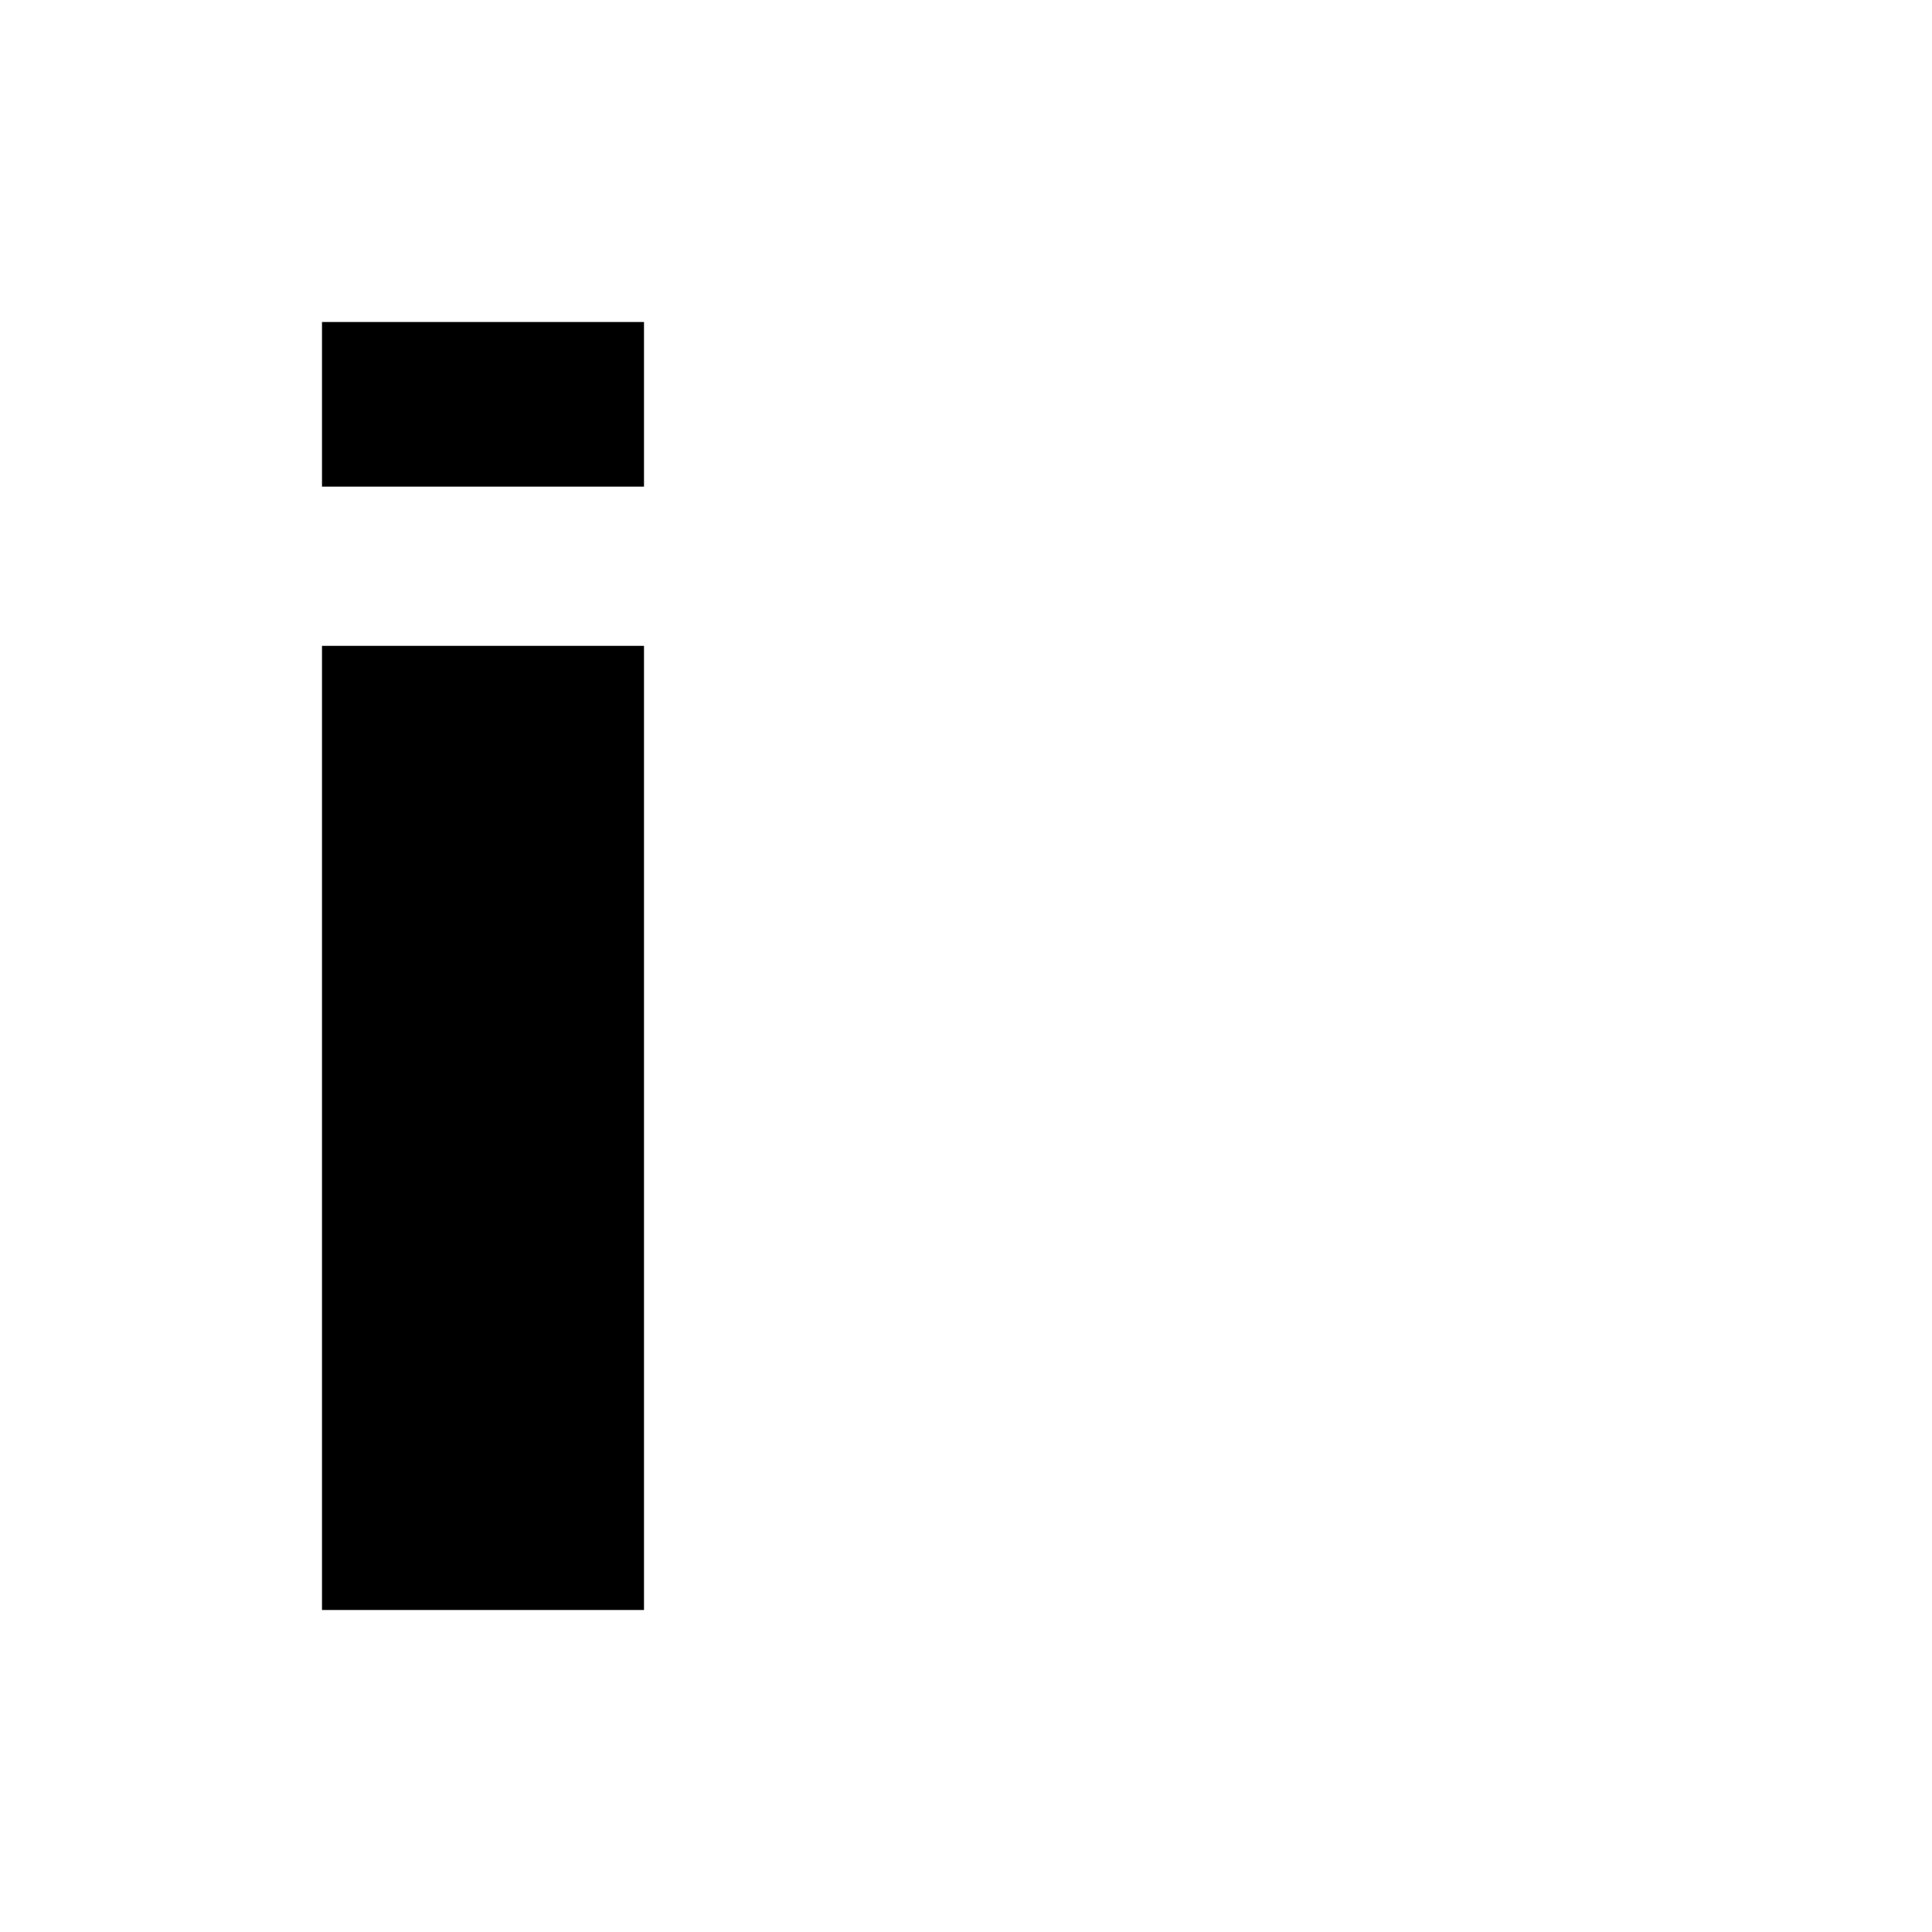 <svg width="100%" height="100%" viewBox="0 0 24 24" version="1.1" xmlns="http://www.w3.org/2000/svg" xmlns:xlink="http://www.w3.org/1999/xlink" xml:space="preserve" xmlns:serif="http://www.serif.com/" style="fill-rule:evenodd;clip-rule:evenodd;stroke-linejoin:round;stroke-miterlimit:1.414;">
    <g id="column">
        <path fill="#000000" d="M8,20L4,20L4,8.023L8,8.023L8,20ZM8,4L8,6.045L4,6.045L4,4L8,4Z"/>
    </g>
</svg>
